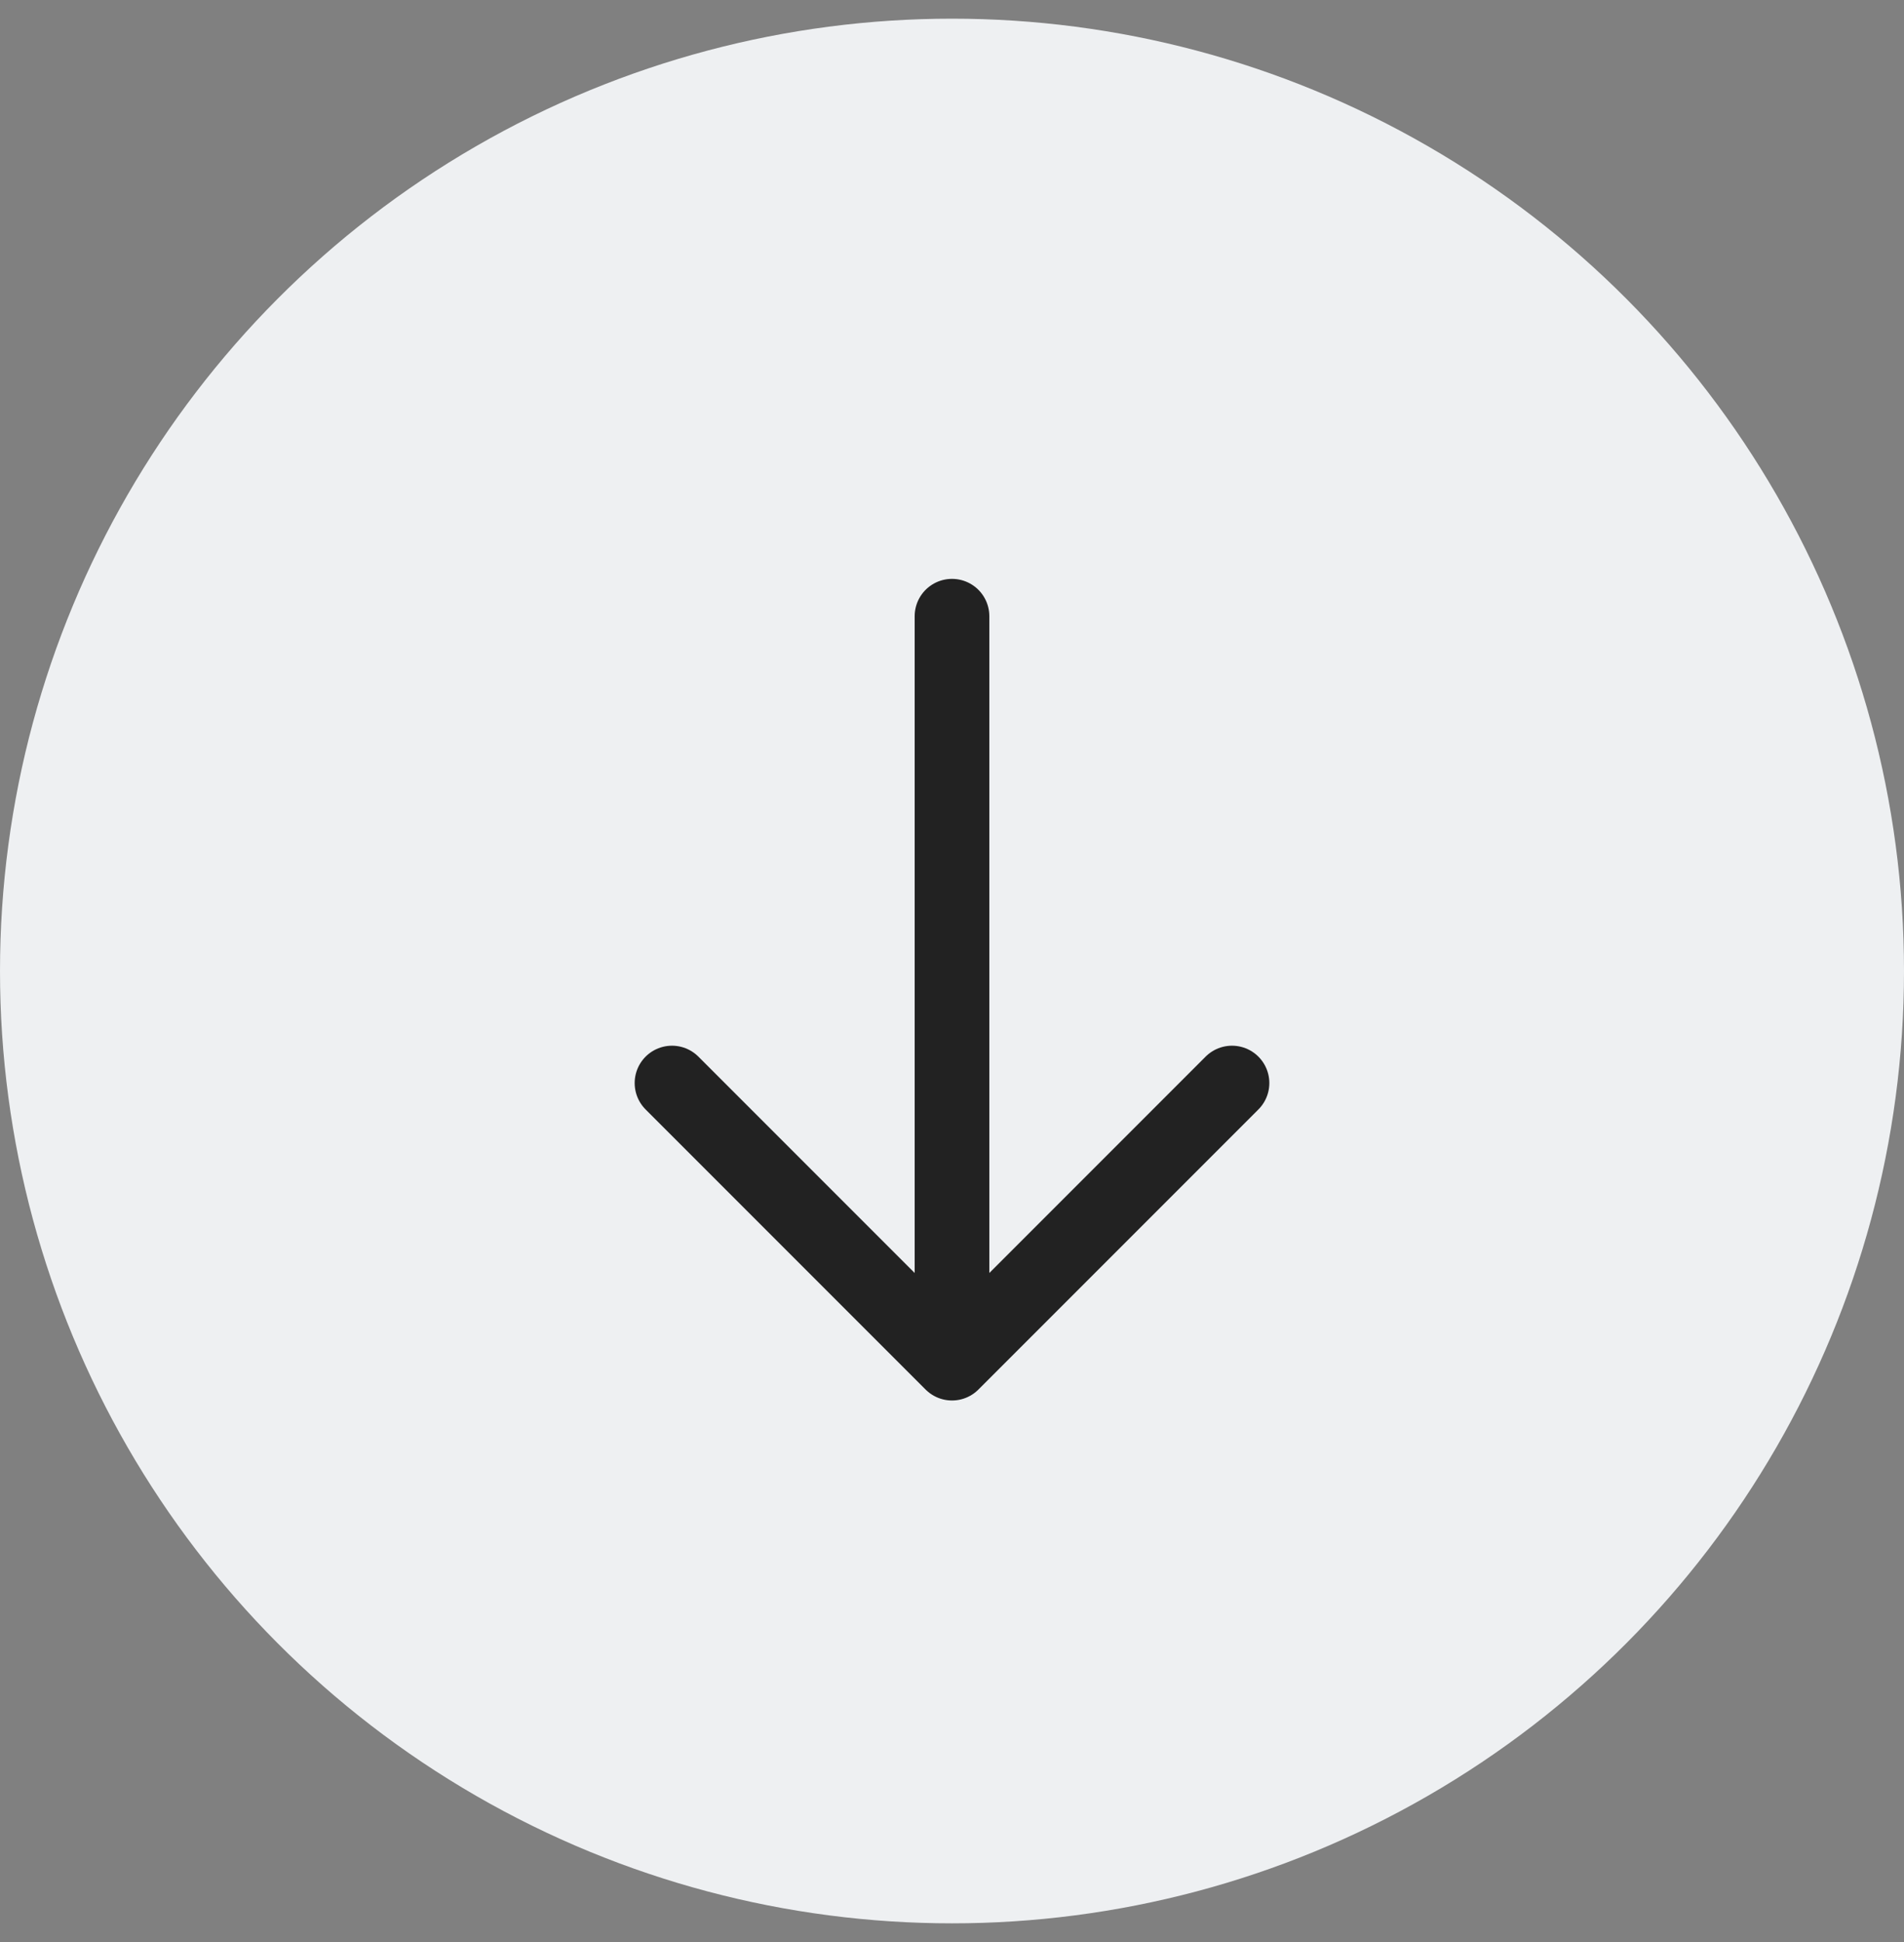<svg width="51" height="52" viewBox="0 0 51 52" fill="none" xmlns="http://www.w3.org/2000/svg">
<rect x="0" y="0" width="51" height="52" fill="#808080" stroke="none"/>
<circle cx="25.5" cy="26" r="25.5" fill="#EEF0F2"/>
<g clip-path="url(#clip0_3198_1275)">
<path d="M25.5 16.5V36.5M25.5 36.5L33 29M25.5 36.5L18 29" stroke="#222222" stroke-width="2" stroke-linecap="round" stroke-linejoin="round"/>
</g>
<defs>
<clipPath id="clip0_3198_1275">
<rect width="24" height="19" fill="white" transform="matrix(0 1 -1 0 35 14.5)"/>
</clipPath>
</defs>
</svg>
